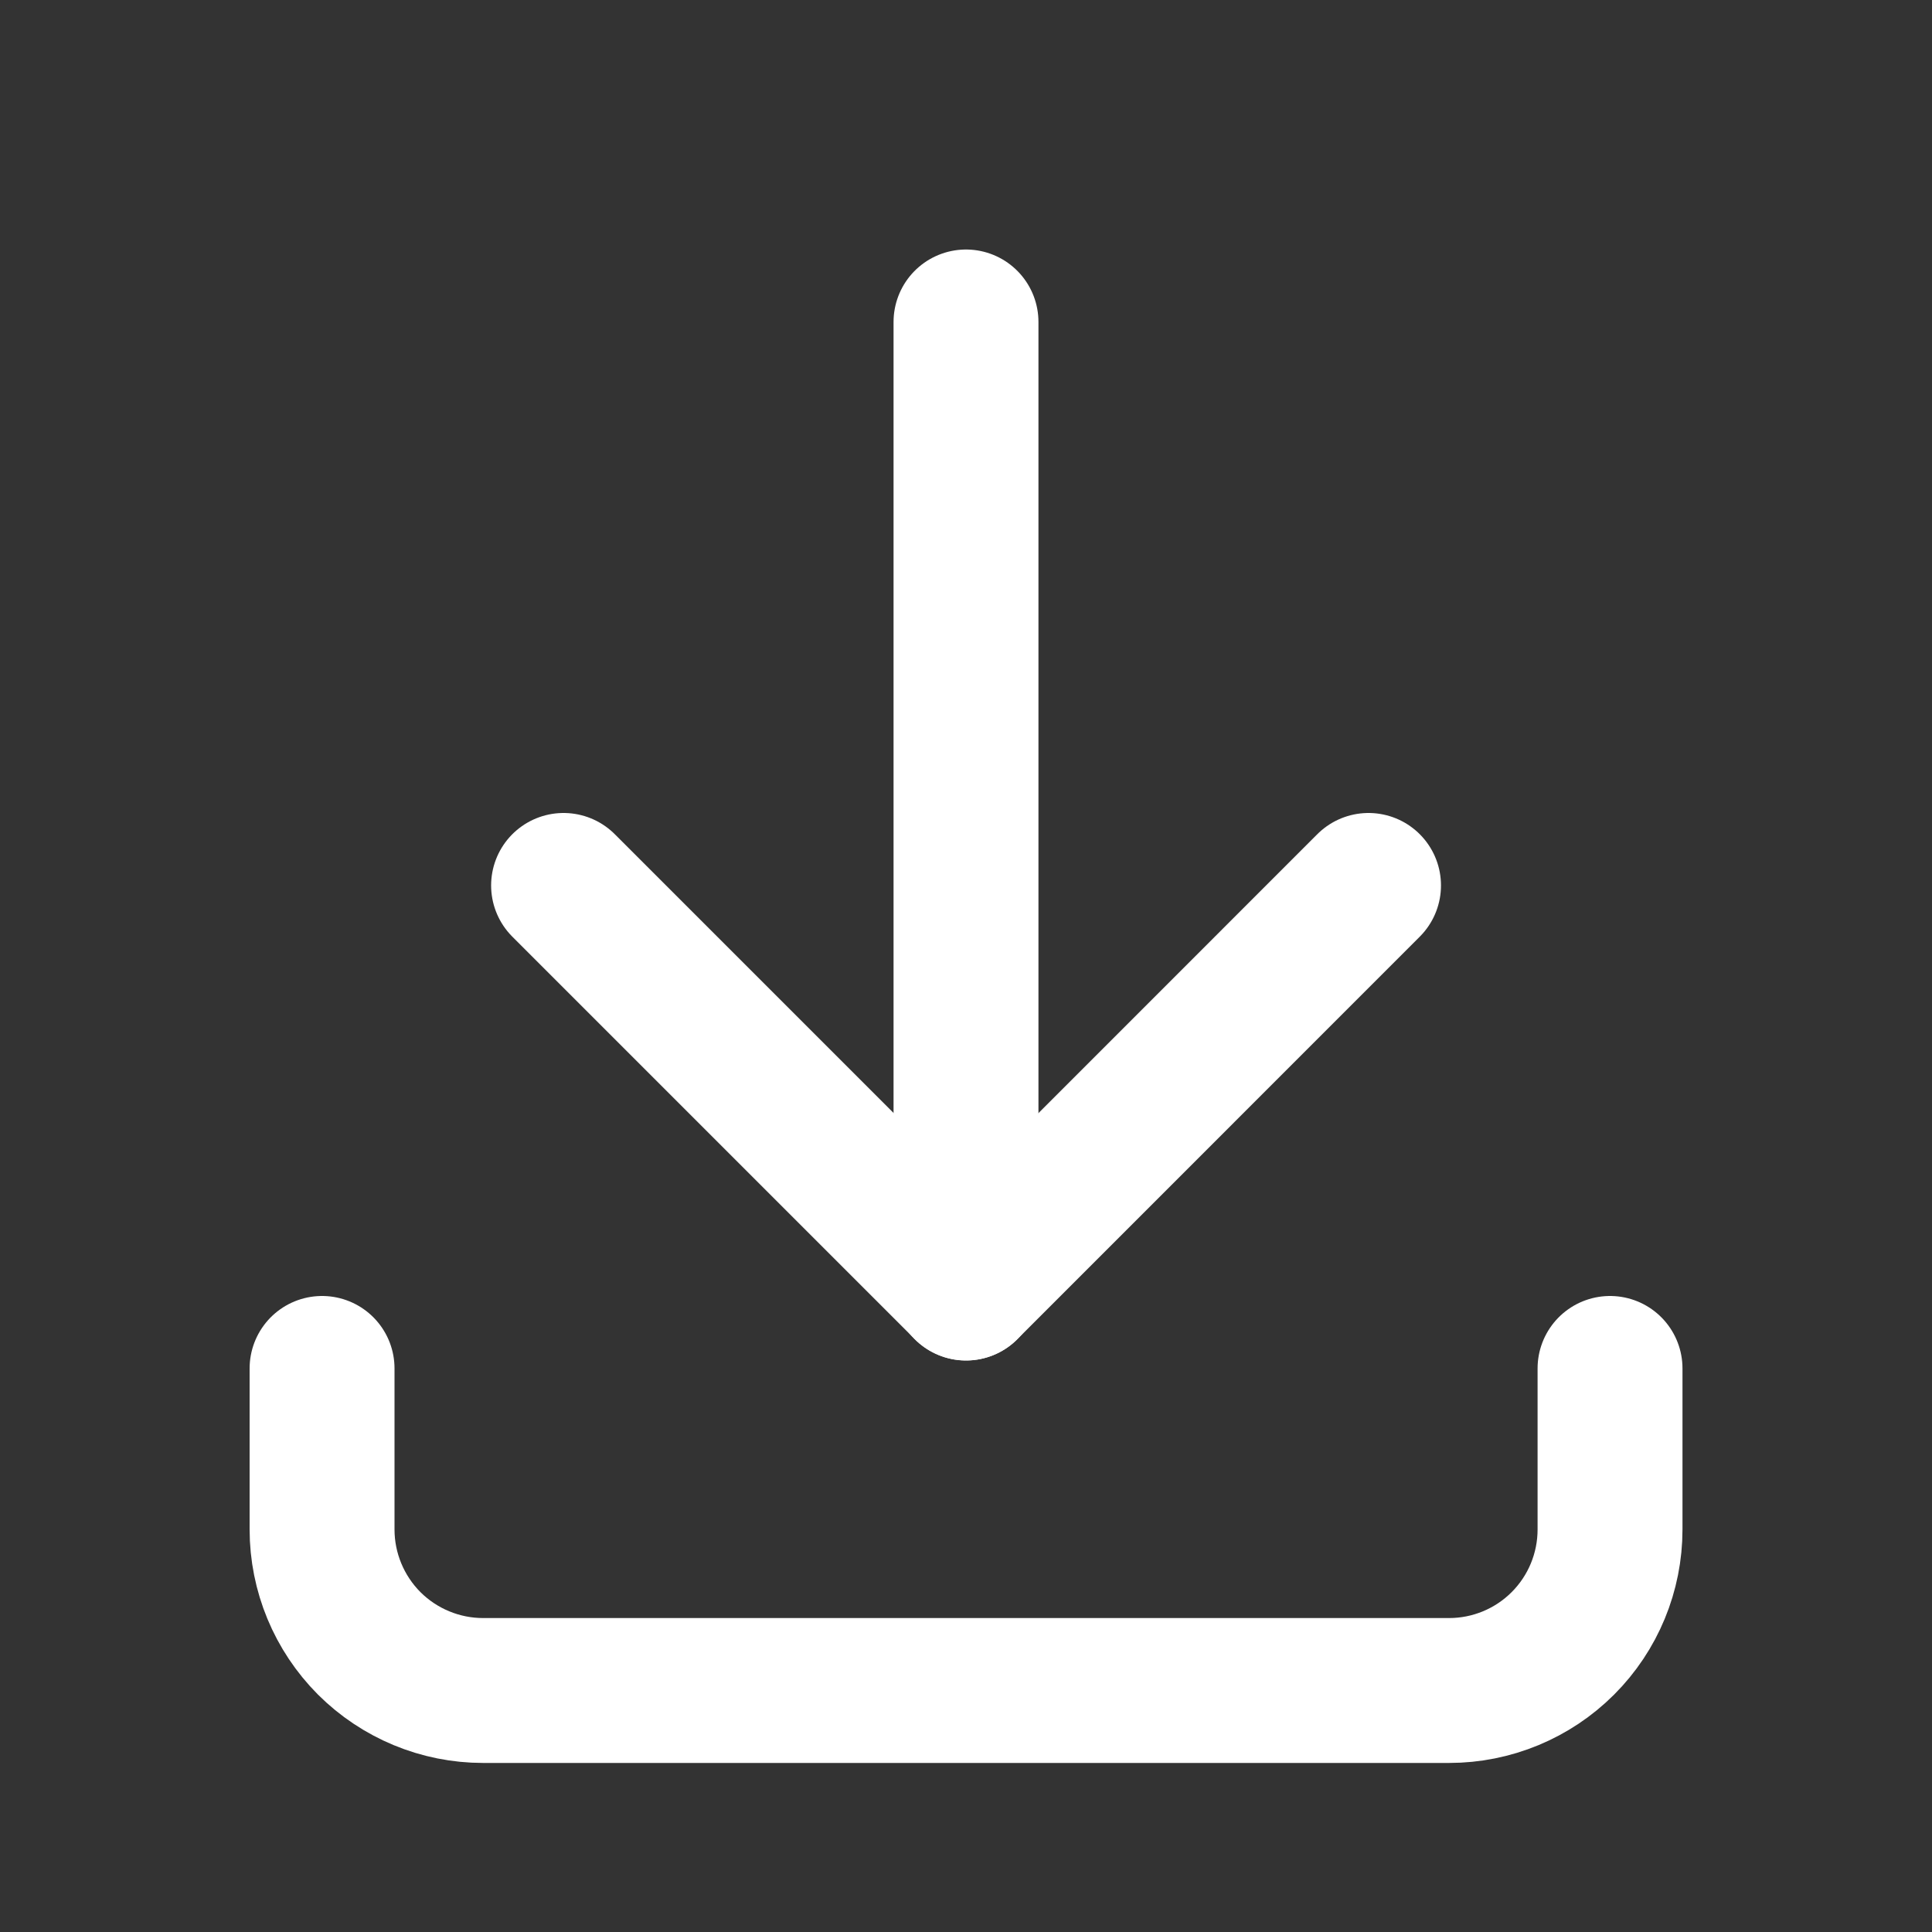 <svg width="20" height="20" viewBox="0 0 20 20" fill="none" xmlns="http://www.w3.org/2000/svg">
<rect x="0" y="0" width="20" height="20" fill="#333333" stroke="none"/>
<path d="M3.334 14.166V15.833C3.334 16.275 3.51 16.699 3.822 17.012C4.135 17.324 4.559 17.5 5.001 17.5H15.001C15.443 17.5 15.867 17.324 16.179 17.012C16.492 16.699 16.667 16.275 16.667 15.833V14.166" stroke="white" stroke-width="1.5" stroke-linecap="round" stroke-linejoin="round"/>
<path d="M5.834 9.166L10.001 13.333L14.167 9.166" stroke="white" stroke-width="1.5" stroke-linecap="round" stroke-linejoin="round"/>
<path d="M10 3.333V13.334" stroke="white" stroke-width="1.5" stroke-linecap="round" stroke-linejoin="round"/>
</svg>
